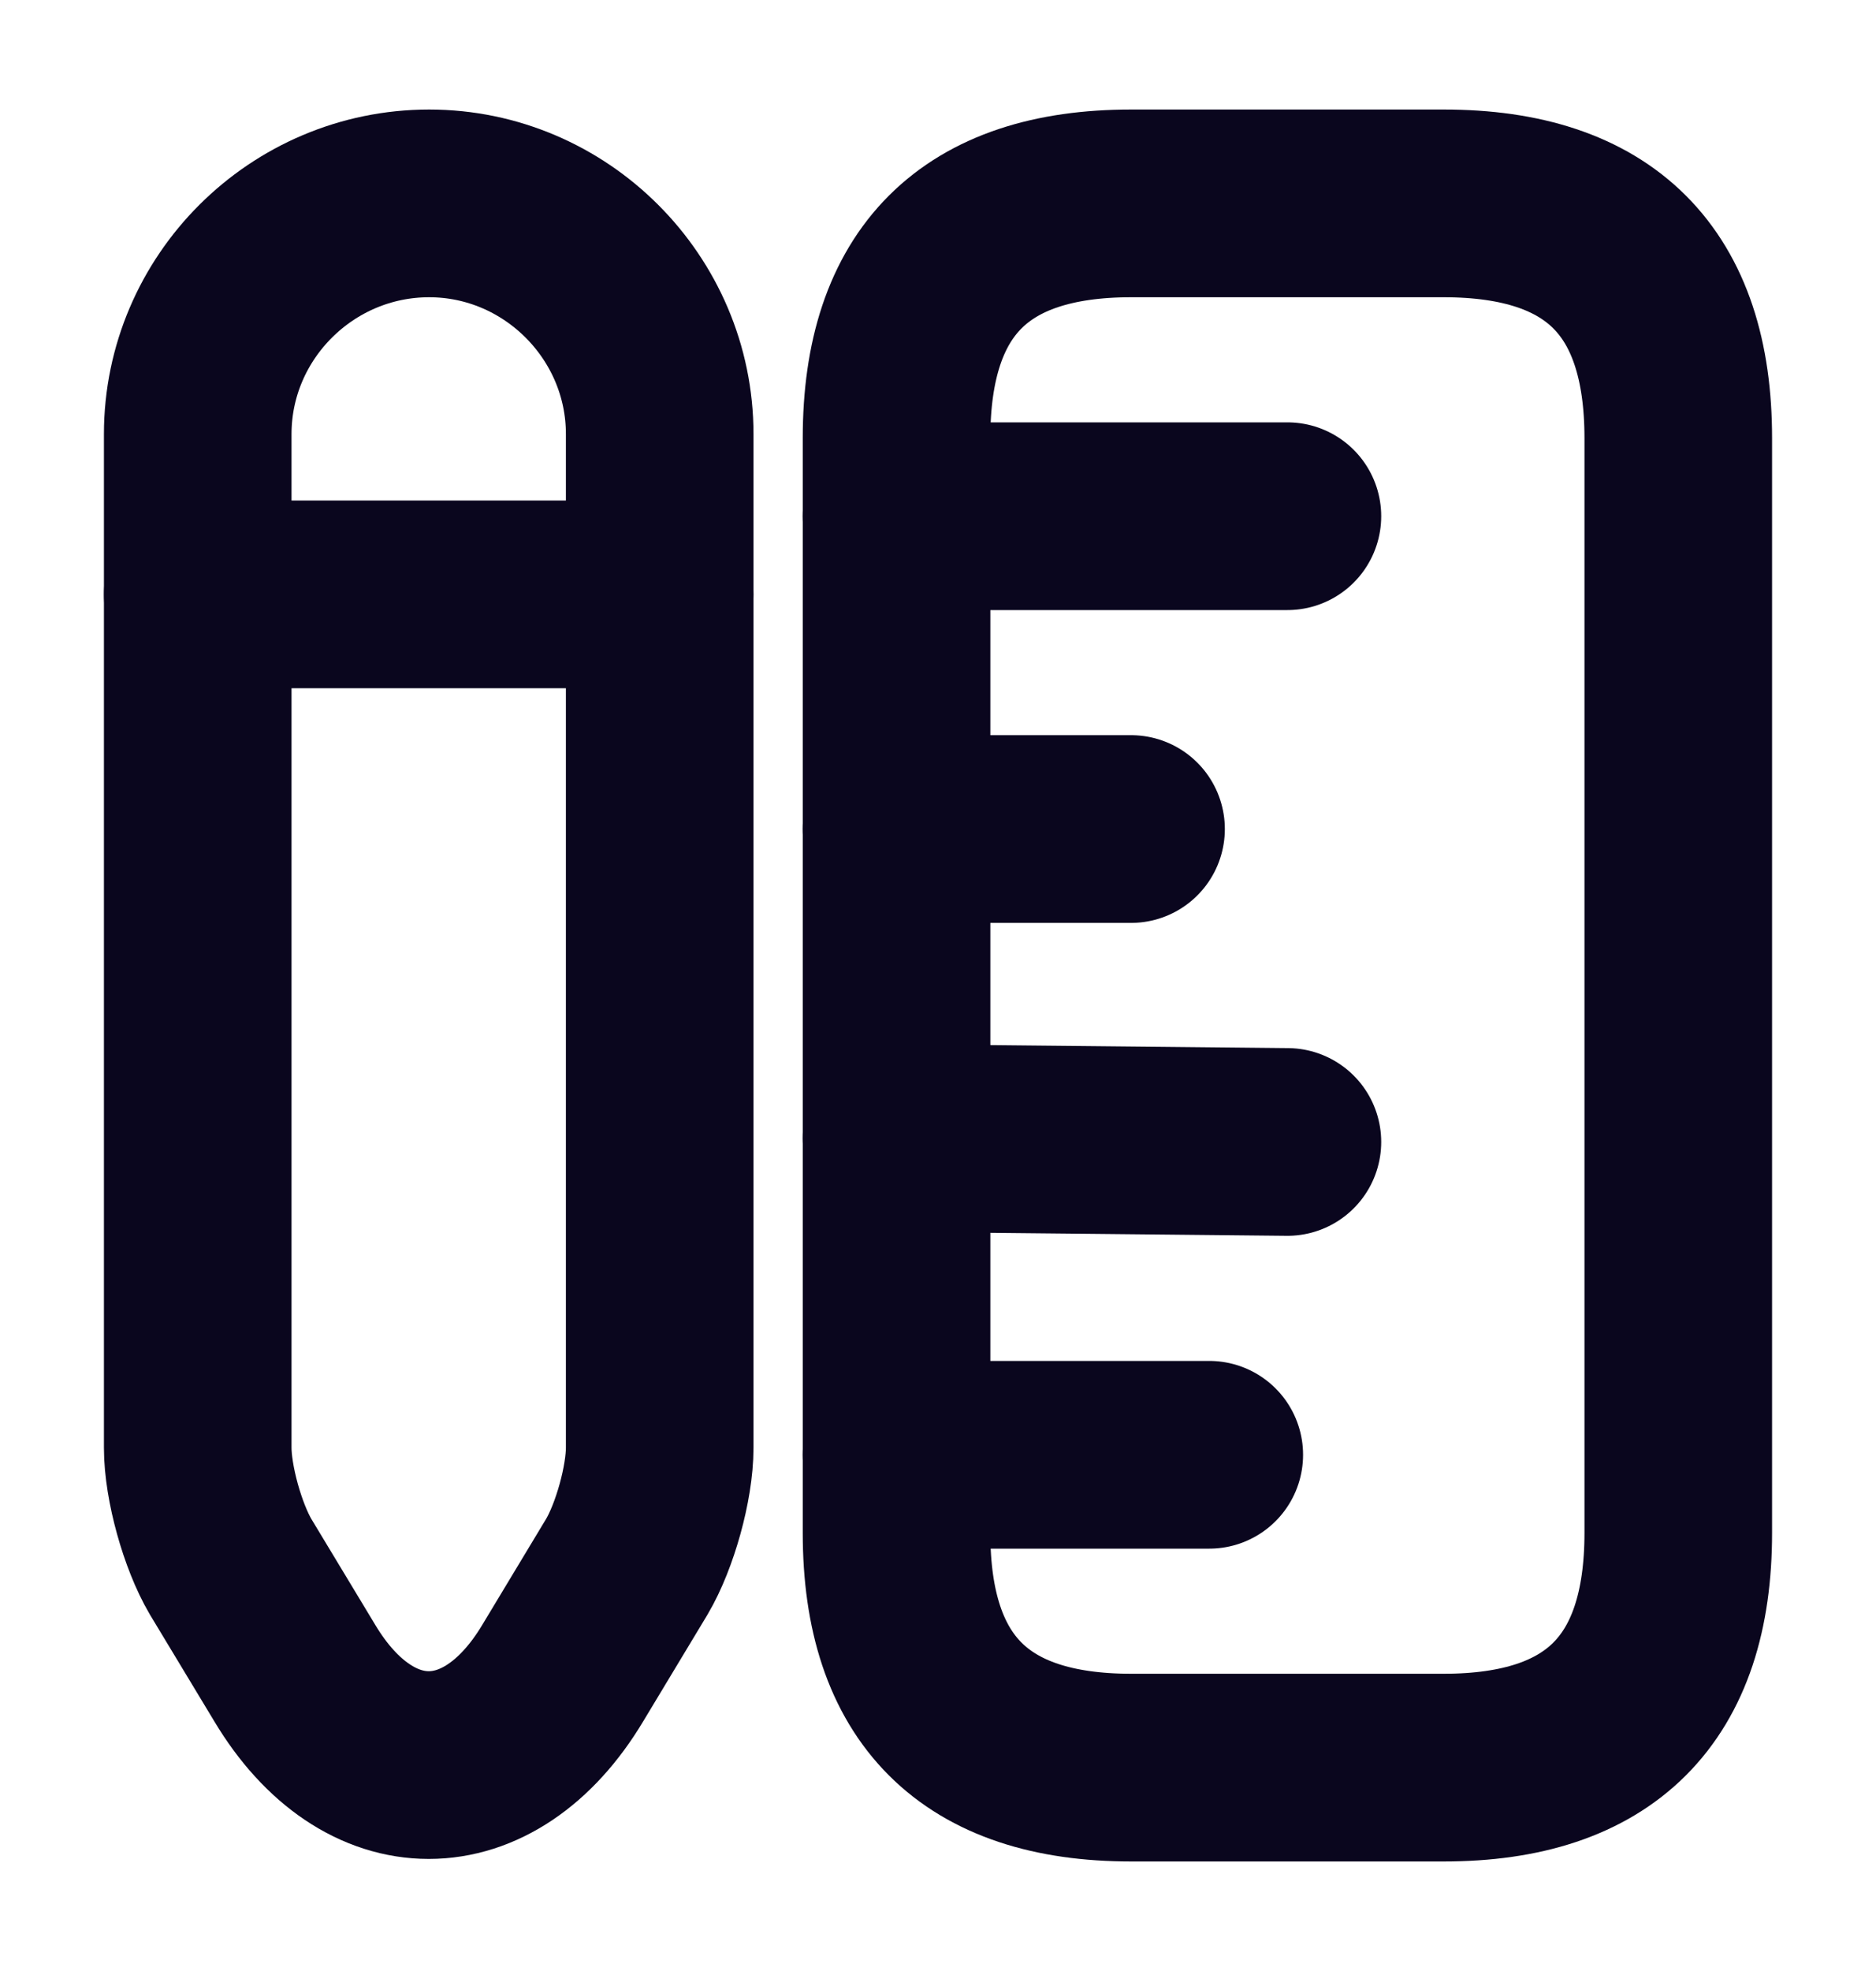 <svg width="20" height="21" viewBox="0 0 20 21" fill="none" xmlns="http://www.w3.org/2000/svg">
<path d="M17.892 16.333V4.667C17.892 3 17.058 2.167 15.392 2.167H12.058C10.392 2.167 9.558 3 9.558 4.667V16.333C9.558 18 10.392 18.833 12.058 18.833H15.392C17.058 18.833 17.892 18 17.892 16.333Z" stroke="#0A061E" stroke-width="2" stroke-linecap="round"/>
<path d="M9.558 5.5H13.725" stroke="#0A061E" stroke-width="2" stroke-linecap="round"/>
<path d="M9.558 15.5H12.892" stroke="#0A061E" stroke-width="2" stroke-linecap="round"/>
<path d="M9.558 12.125L13.725 12.167" stroke="#0A061E" stroke-width="2" stroke-linecap="round"/>
<path d="M9.558 8.833H12.058" stroke="#0A061E" stroke-width="2" stroke-linecap="round"/>
<path d="M4.575 2.167C3.217 2.167 2.108 3.275 2.108 4.625V15.425C2.108 15.8 2.267 16.367 2.458 16.692L3.142 17.825C3.925 19.133 5.217 19.133 6 17.825L6.683 16.692C6.875 16.367 7.033 15.8 7.033 15.425V4.625C7.033 3.275 5.925 2.167 4.575 2.167Z" stroke="#0A061E" stroke-width="2" stroke-linecap="round"/>
<path d="M7.033 6.333H2.108" stroke="#0A061E" stroke-width="2" stroke-linecap="round"/>
</svg>
